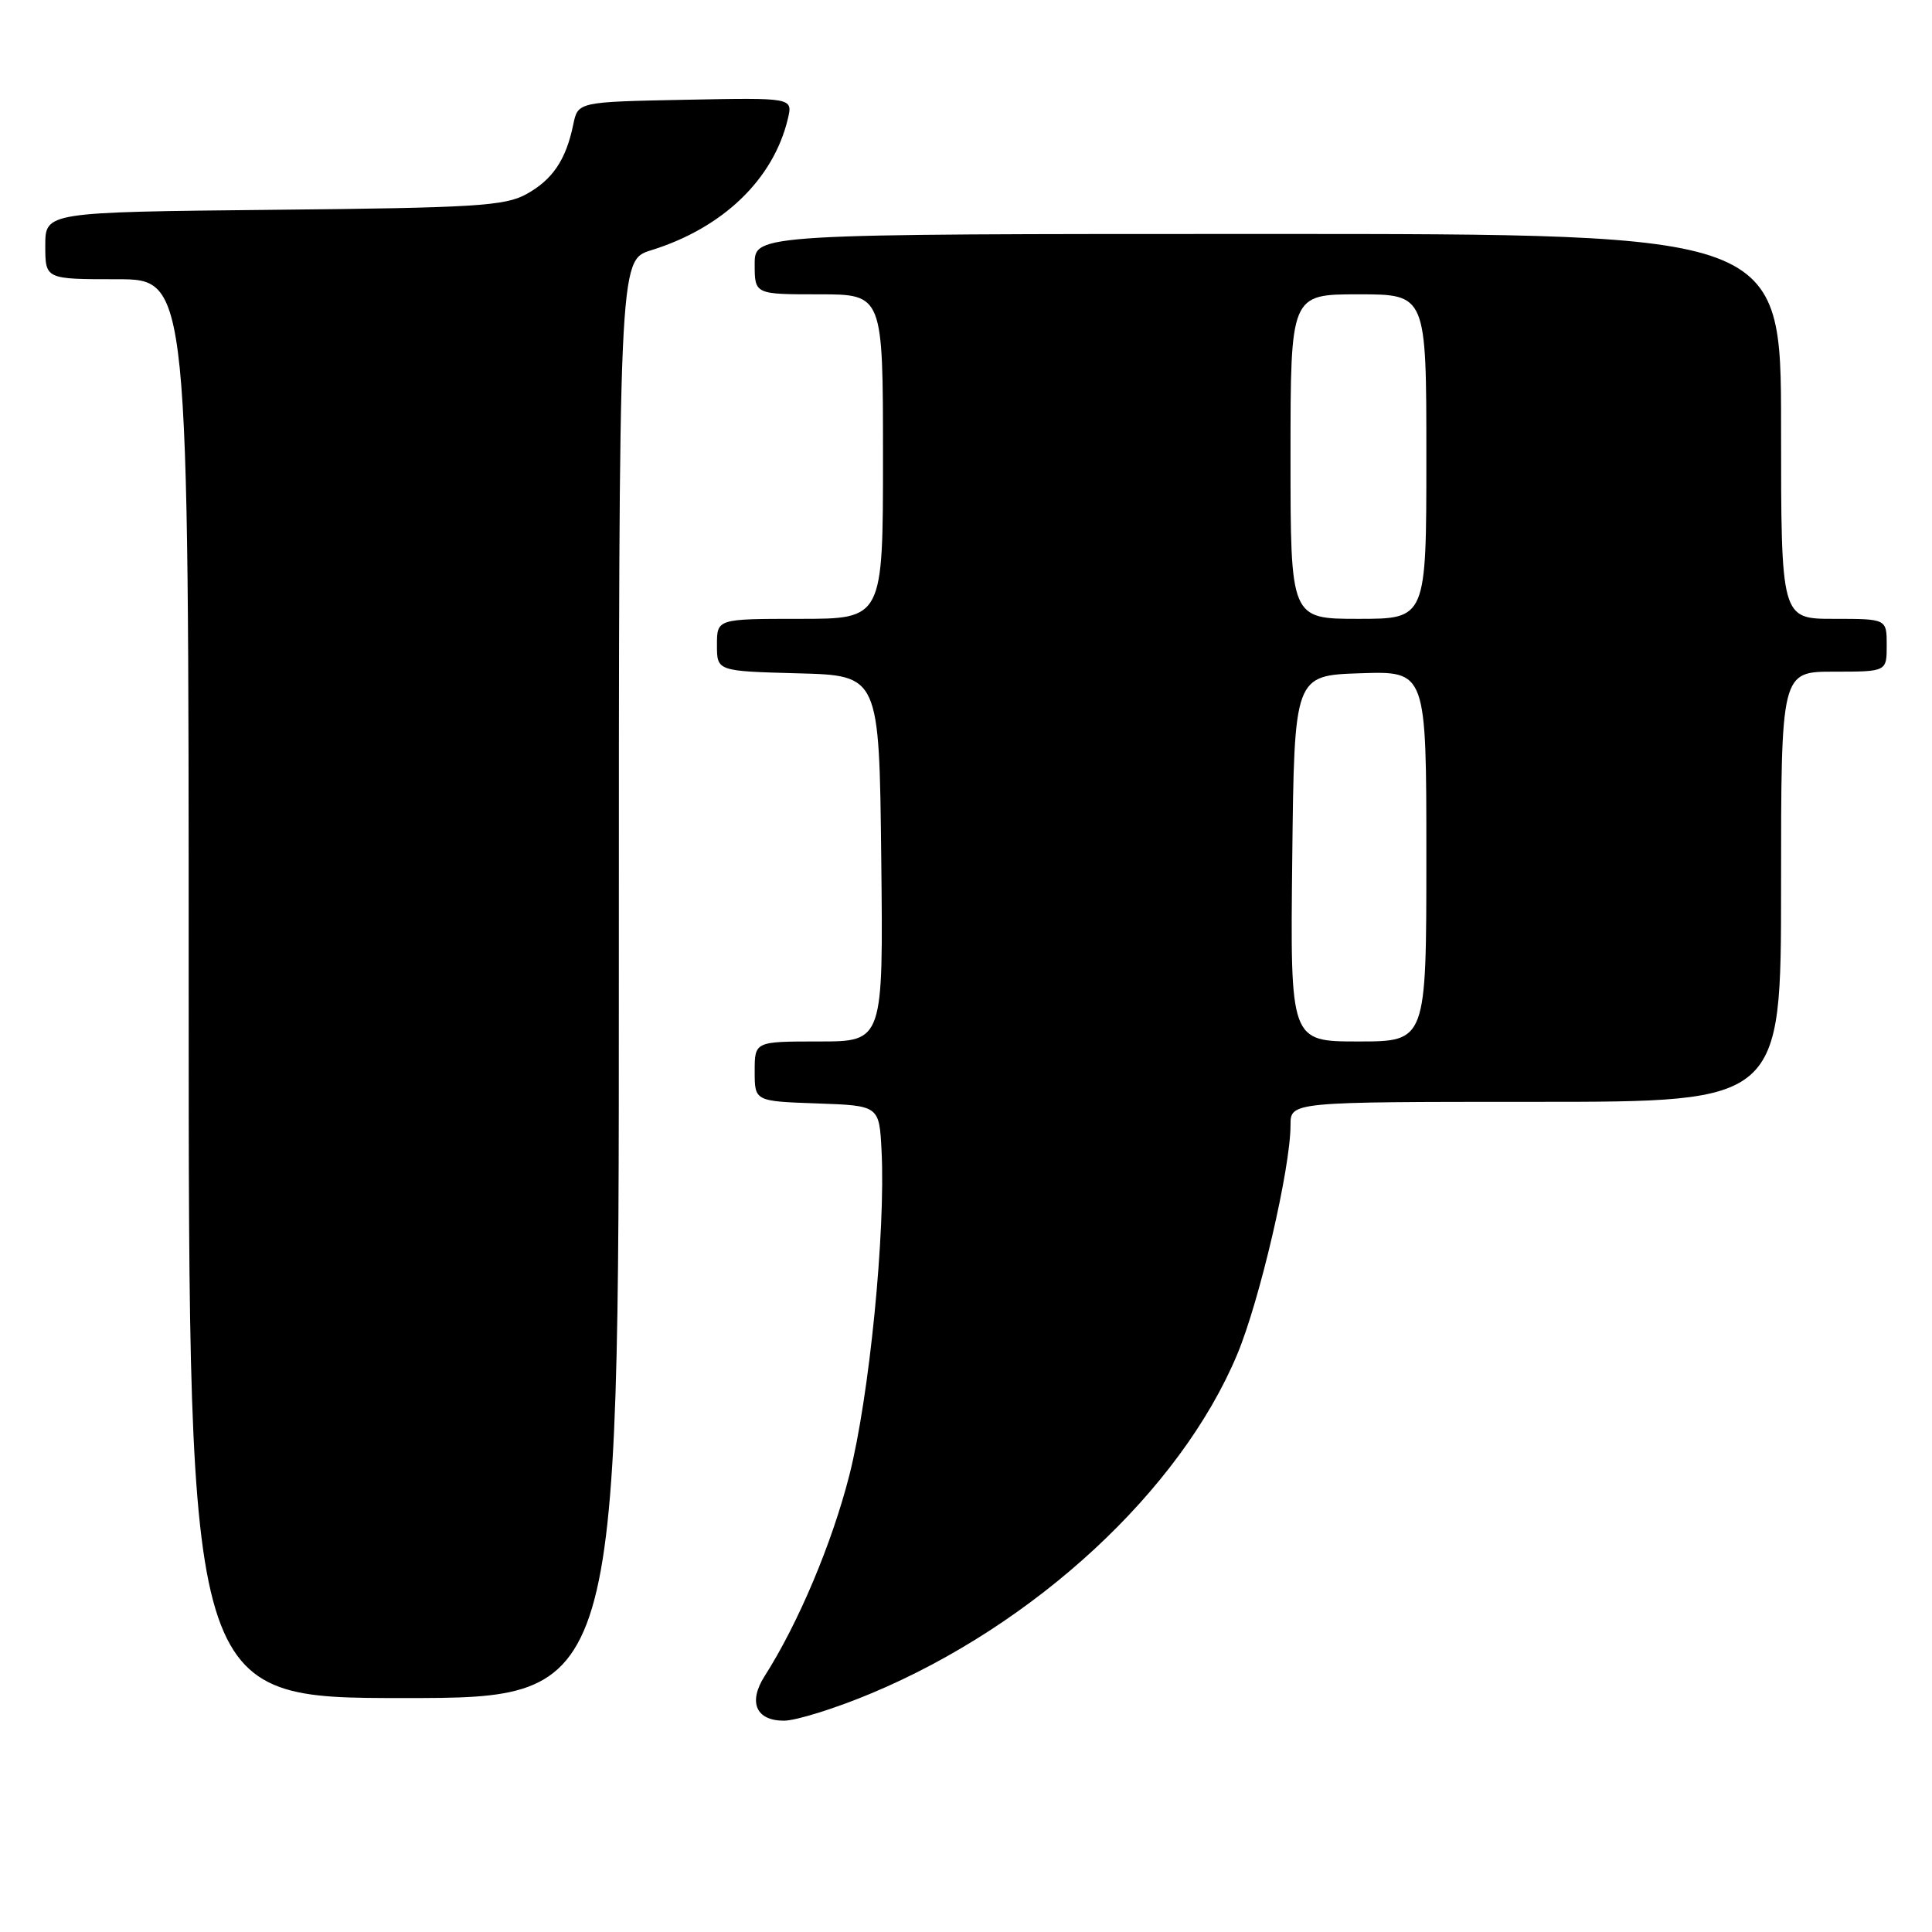 <?xml version="1.0" encoding="UTF-8" standalone="no"?>
<!DOCTYPE svg PUBLIC "-//W3C//DTD SVG 1.1//EN" "http://www.w3.org/Graphics/SVG/1.1/DTD/svg11.dtd" >
<svg xmlns="http://www.w3.org/2000/svg" xmlns:xlink="http://www.w3.org/1999/xlink" version="1.1" viewBox="0 0 256 256">
 <g >
 <path fill="currentColor"
d=" M 115.47 224.37 C 137.18 215.28 156.40 197.48 163.93 179.48 C 166.91 172.37 171.00 154.77 171.00 149.09 C 171.00 146.00 171.00 146.00 203.50 146.00 C 236.00 146.00 236.00 146.00 236.00 117.50 C 236.00 89.00 236.00 89.00 243.00 89.00 C 250.00 89.00 250.00 89.00 250.00 85.50 C 250.00 82.00 250.00 82.00 243.00 82.00 C 236.00 82.00 236.00 82.00 236.00 56.50 C 236.00 31.00 236.00 31.00 168.00 31.00 C 100.00 31.00 100.00 31.00 100.00 35.00 C 100.00 39.00 100.00 39.00 108.50 39.00 C 117.00 39.00 117.00 39.00 117.00 60.50 C 117.00 82.00 117.00 82.00 106.00 82.00 C 95.00 82.00 95.00 82.00 95.00 85.47 C 95.00 88.93 95.00 88.93 105.75 89.22 C 116.50 89.50 116.50 89.50 116.77 113.75 C 117.04 138.00 117.04 138.00 108.52 138.00 C 100.00 138.00 100.00 138.00 100.00 141.96 C 100.00 145.92 100.00 145.92 108.25 146.21 C 116.50 146.50 116.50 146.50 116.81 152.46 C 117.36 163.20 115.19 185.09 112.54 195.49 C 110.24 204.51 105.78 215.10 101.32 222.09 C 99.11 225.55 100.17 228.00 103.87 228.00 C 105.48 228.00 110.70 226.37 115.47 224.37 Z  M 82.00 129.74 C 82.00 34.49 82.00 34.49 86.25 33.17 C 95.78 30.22 102.50 23.76 104.40 15.72 C 105.05 12.94 105.05 12.94 90.82 13.22 C 76.58 13.50 76.58 13.50 75.96 16.50 C 75.00 21.18 73.21 23.83 69.72 25.74 C 66.89 27.29 62.87 27.54 36.25 27.80 C 6.00 28.11 6.00 28.11 6.00 32.55 C 6.00 37.00 6.00 37.00 15.50 37.00 C 25.00 37.00 25.00 37.00 25.00 131.00 C 25.00 225.00 25.00 225.00 53.50 225.00 C 82.00 225.00 82.00 225.00 82.00 129.74 Z  M 171.23 113.75 C 171.50 89.50 171.50 89.50 180.25 89.21 C 189.00 88.92 189.00 88.92 189.00 113.46 C 189.00 138.00 189.00 138.00 179.98 138.00 C 170.96 138.00 170.96 138.00 171.23 113.75 Z  M 171.00 60.50 C 171.00 39.00 171.00 39.00 180.00 39.00 C 189.00 39.00 189.00 39.00 189.00 60.50 C 189.00 82.00 189.00 82.00 180.00 82.00 C 171.00 82.00 171.00 82.00 171.00 60.50 Z "/>
</g>
</svg>